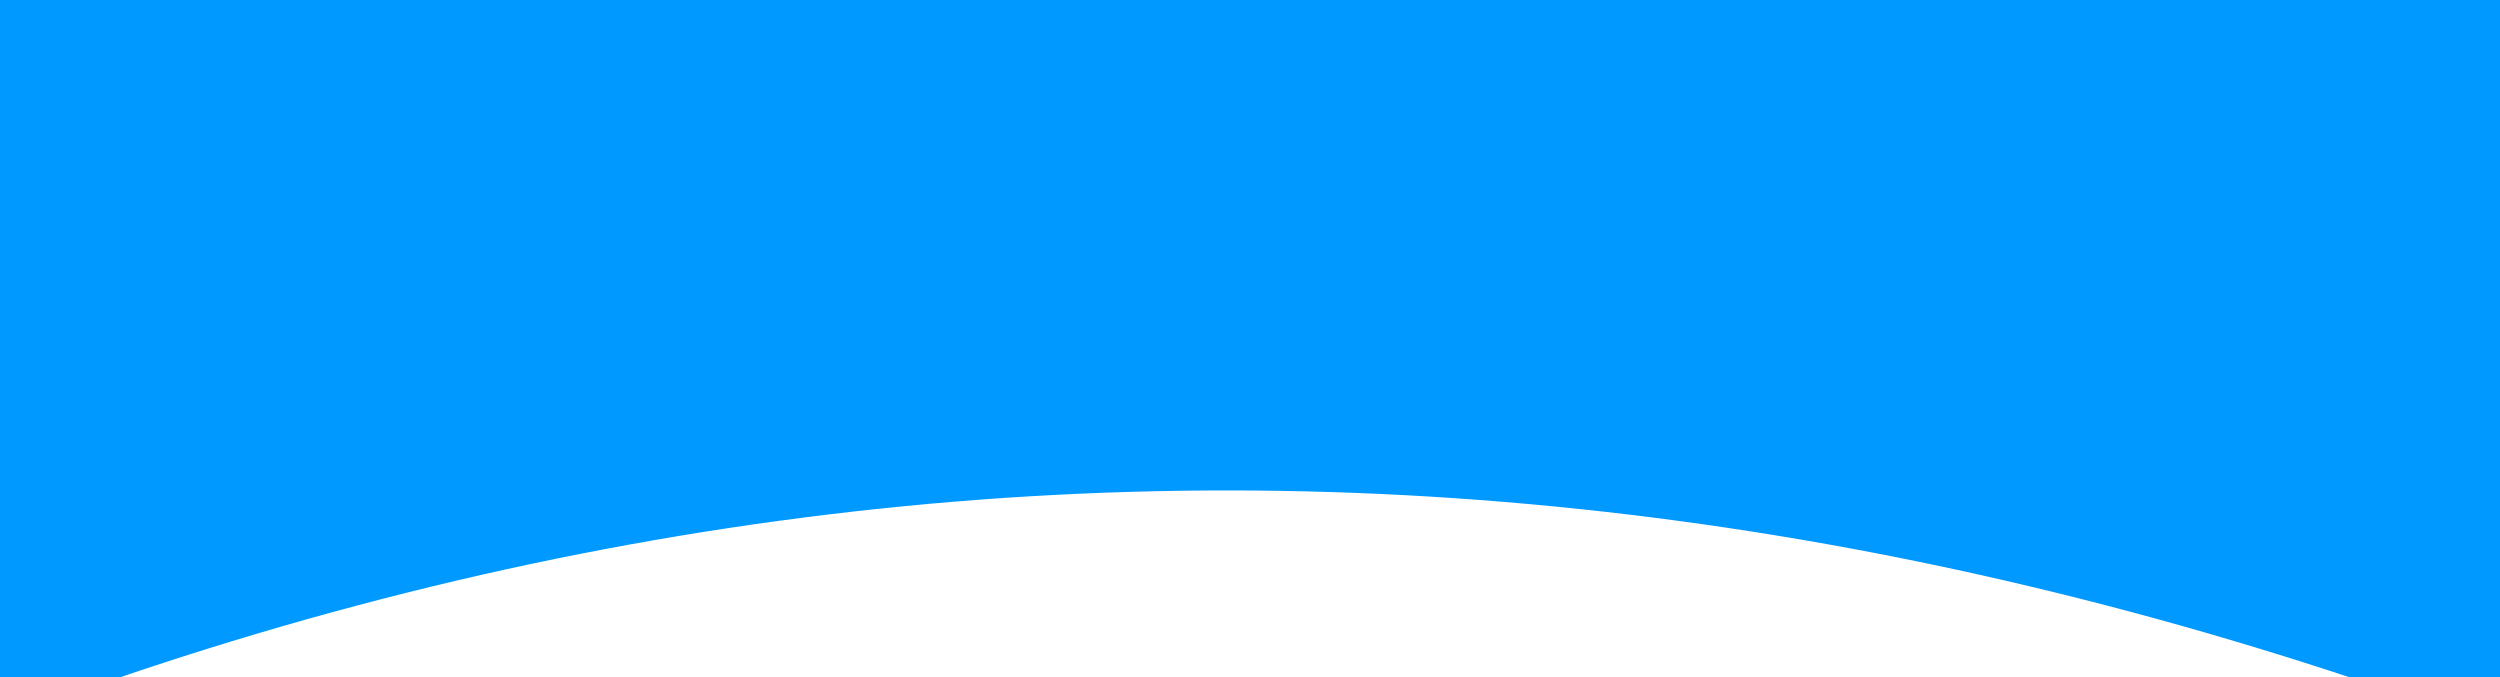<svg width="417" height="113" viewBox="0 0 417 113" fill="none" xmlns="http://www.w3.org/2000/svg">
<path d="M-1670 423.111H-1581.1C-1492.2 423.111 -1314.4 423.111 -1136.6 453.333C-958.8 483.556 -781 544 -603.2 483.556C-425.4 423.111 -247.6 241.778 -69.8 151.111C108 60.444 285.8 60.444 463.6 141.1C641.4 221 819.2 383.444 908.1 463.344L997 544V0H908.1C819.2 0 641.4 0 463.6 0C285.8 0 108 0 -69.8 0C-247.6 0 -425.4 0 -603.2 0C-781 0 -958.8 0 -1136.6 0C-1314.4 0 -1492.2 0 -1581.1 0H-1670V423.111Z" fill="#0099FF"/>
</svg>
